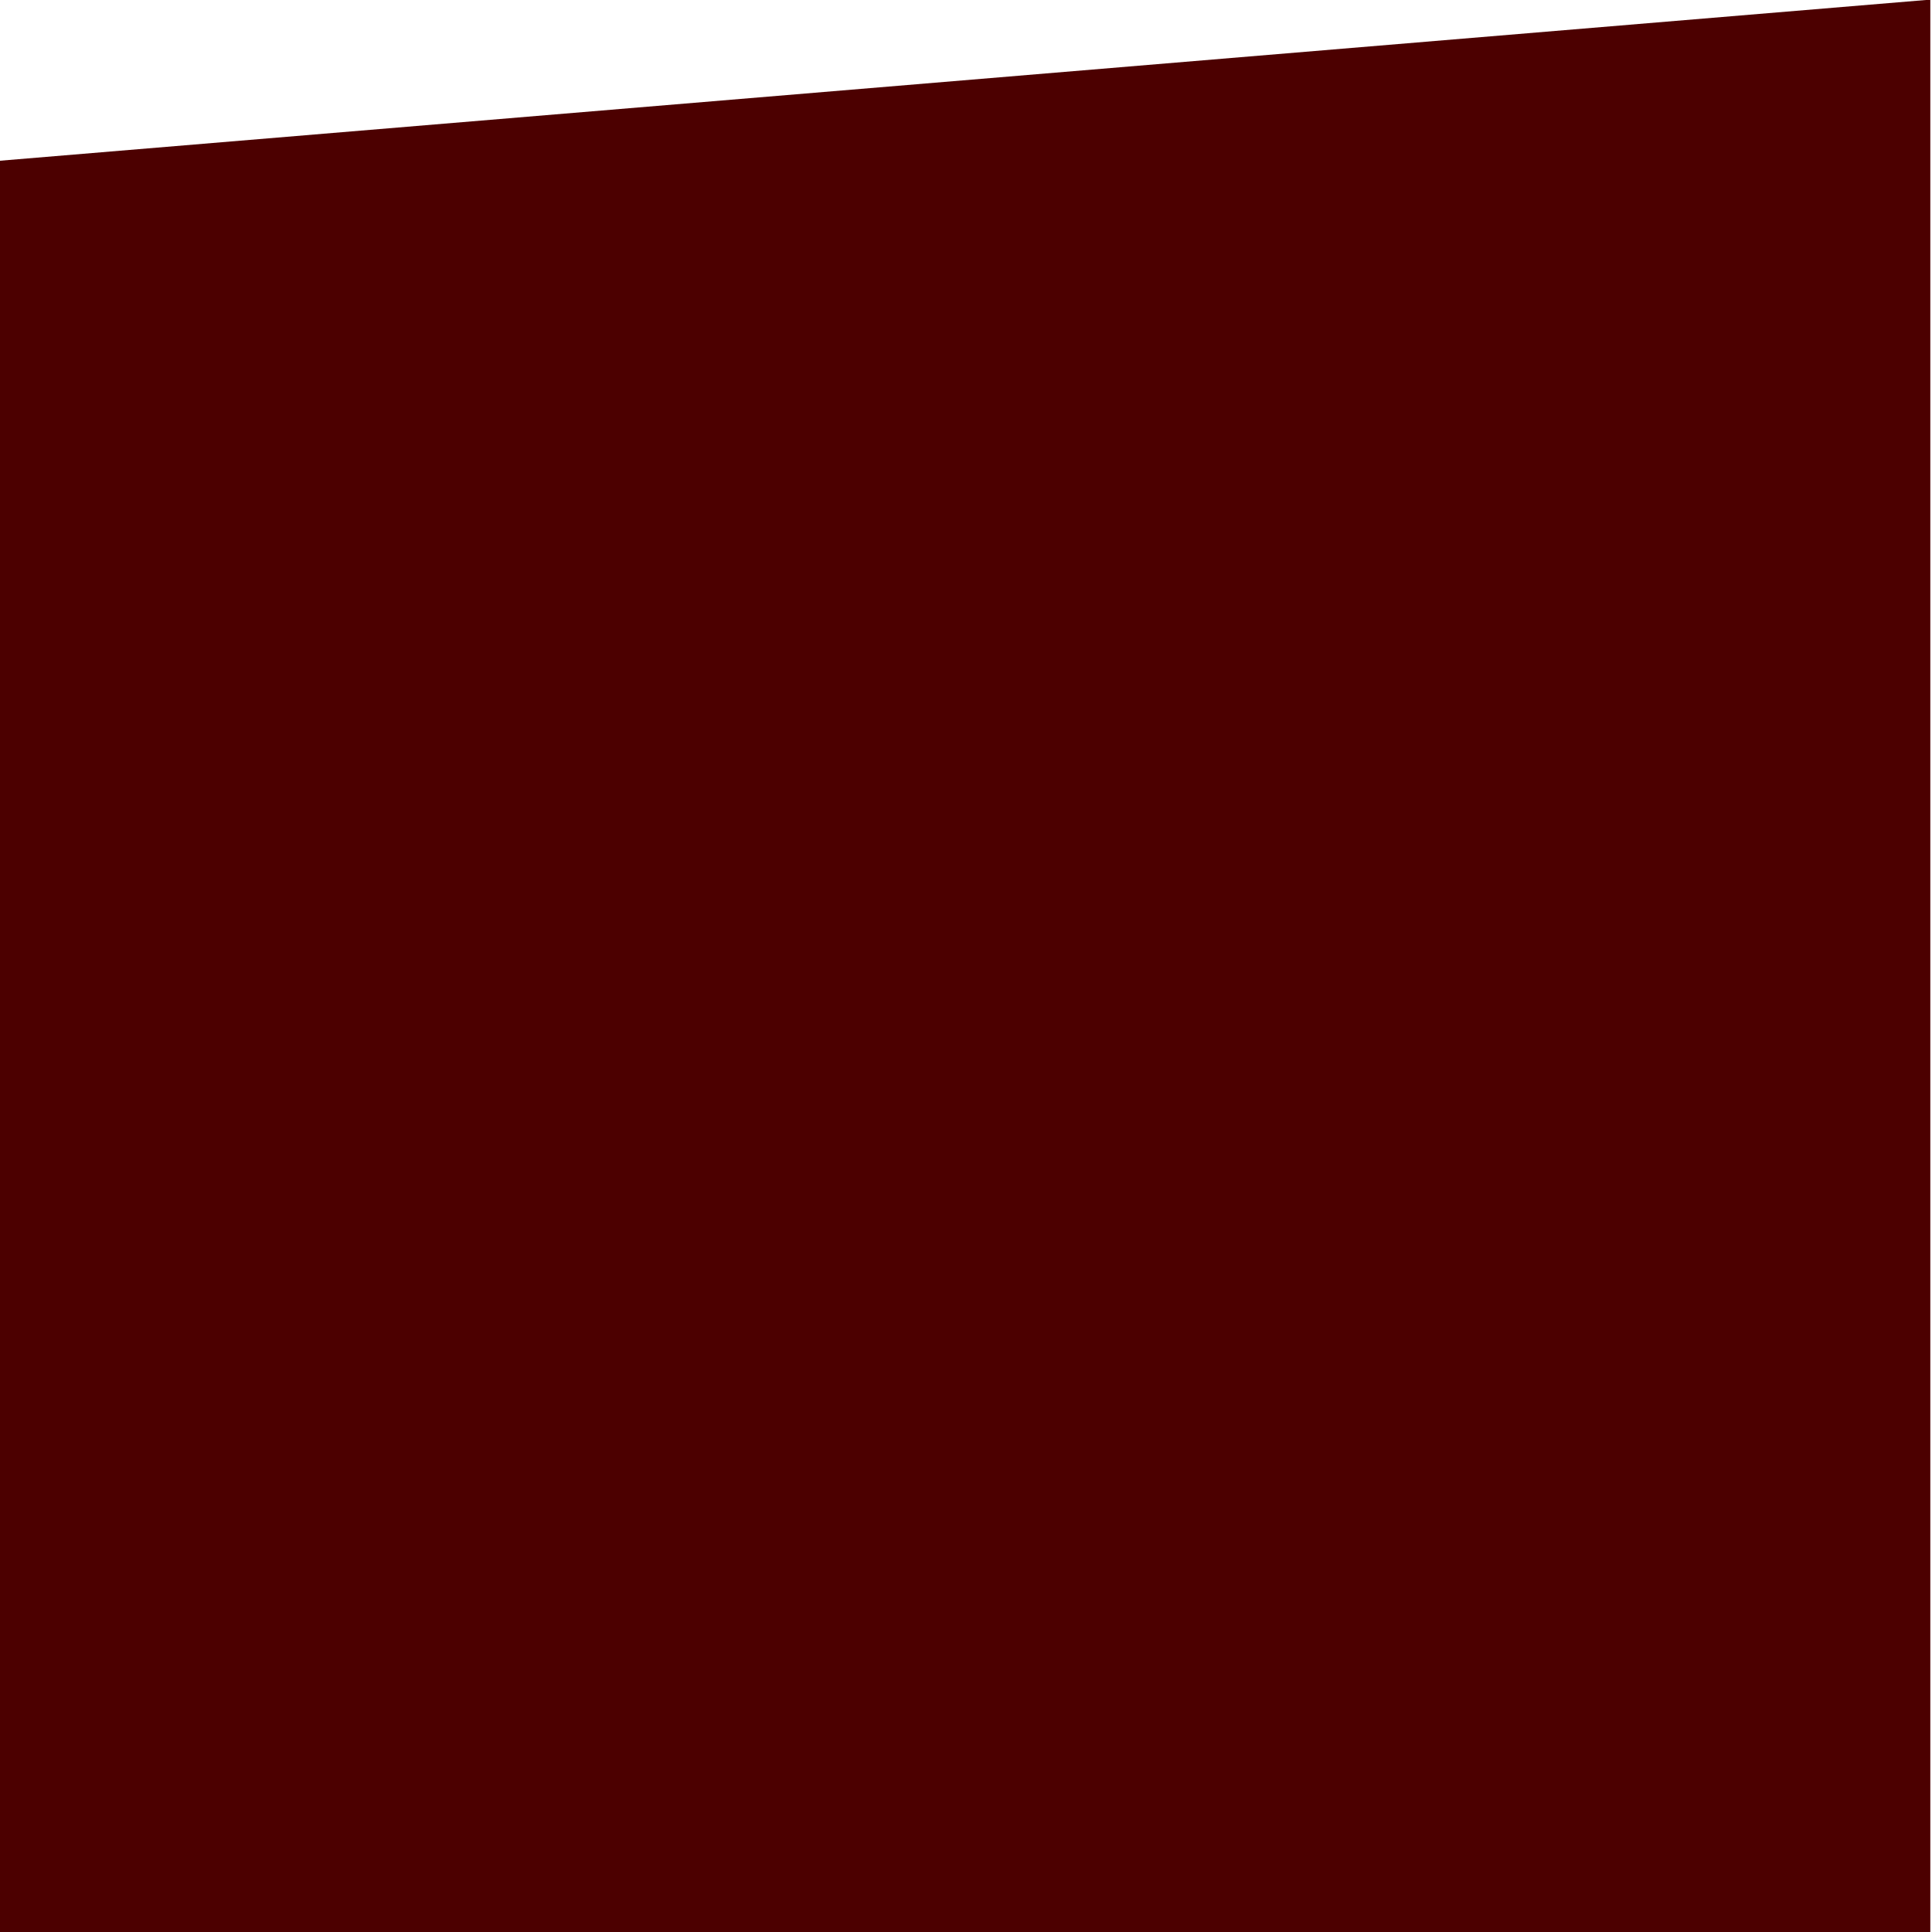 <?xml version="1.0" encoding="UTF-8" standalone="no"?>
<!DOCTYPE svg PUBLIC "-//W3C//DTD SVG 1.1//EN" "http://www.w3.org/Graphics/SVG/1.1/DTD/svg11.dtd">
<svg width="100%" height="100%" viewBox="0 0 48 48" version="1.1" xmlns="http://www.w3.org/2000/svg" xmlns:xlink="http://www.w3.org/1999/xlink" xml:space="preserve" xmlns:serif="http://www.serif.com/" style="fill-rule:evenodd;clip-rule:evenodd;stroke-linejoin:round;stroke-miterlimit:2;">
    <g id="Header" transform="matrix(1.301,0,0,2.209,-5.496,23.965)">
        <rect x="4.223" y="-10.851" width="36.884" height="21.733" style="fill:none;"/>
        <clipPath id="_clip1">
            <rect x="4.223" y="-10.851" width="36.884" height="21.733"/>
        </clipPath>
        <g clip-path="url(#_clip1)">
            <g id="RedSmaller" transform="matrix(0.768,0,0,-0.453,4.223,-5.417)">
                <path d="M0,8L0,-36L48,-36L48,12L0,8Z" style="fill:rgb(76,0,0);"/>
            </g>
        </g>
    </g>
</svg>
